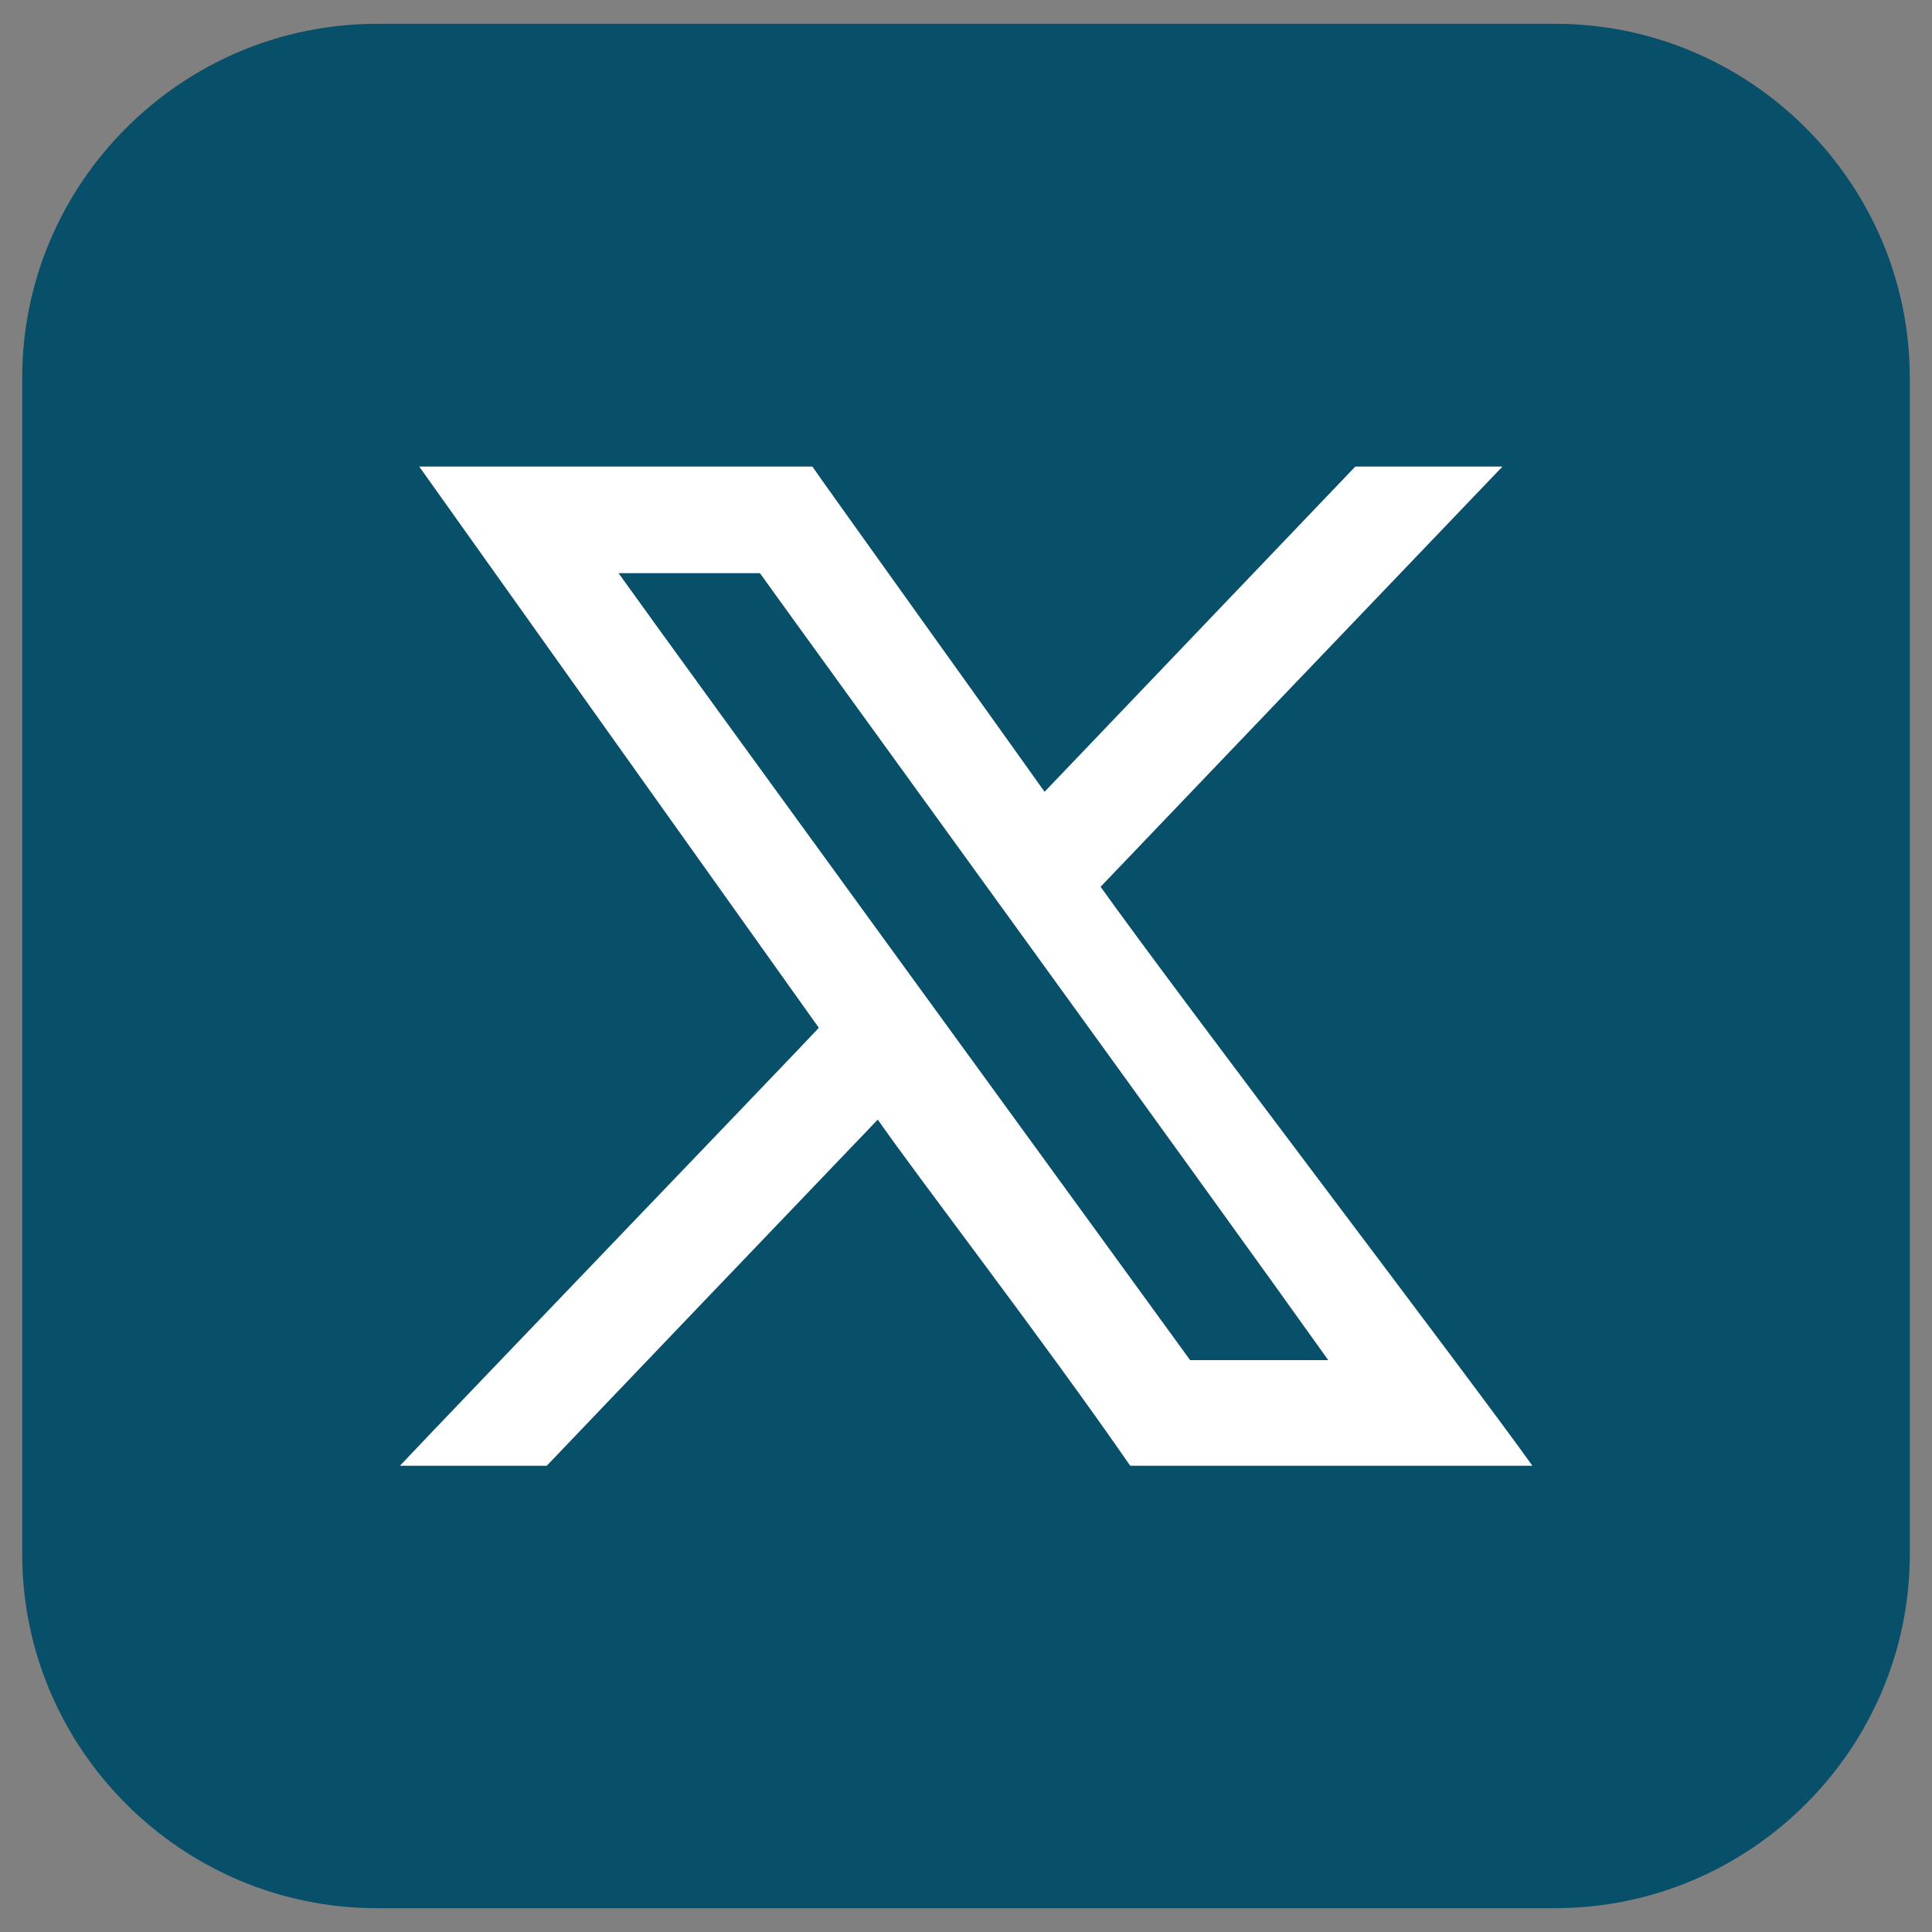 <?xml version="1.0" encoding="UTF-8"?>
<svg id="Layer_1" data-name="Layer 1" xmlns="http://www.w3.org/2000/svg" viewBox="0 0 60 60">
  <rect x="0" y="0" width="60" height="60" fill="#808080" stroke="none"/>
  <defs>
    <style>
      .cls-1 {
        fill: #fff;
      }

      .cls-1, .cls-2 {
        fill-rule: evenodd;
        stroke-width: 0px;
      }

      .cls-2 {
        fill: #084f69;
      }
    </style>
  </defs>
  <path class="cls-2" d="M11.7.74h36.6c6.06,0,11.01,4.95,11.01,10.99v36.54c0,6.05-4.96,10.99-11.01,10.99H11.7c-6.06,0-11.01-4.95-11.01-10.99V11.73C.69,5.69,5.64.74,11.7.74h0Z"/>
  <path class="cls-1" d="M36.96,42.24c-.26-.37-16.31-22.41-17.75-24.44h4.39c1.2,1.68,13.97,19.27,17.65,24.44h-4.3ZM12.41,45.52h4.57c2.3-2.41,7.55-7.9,10.28-10.75,1.25,1.8,5.15,6.86,7.84,10.75.42,0,11.59,0,12.49,0-1.85-2.6-10.97-14.56-13.41-17.98,3.7-3.87,8.41-8.8,12.48-13.05-.36,0-4.56,0-4.57,0-.6.63-7.8,8.16-9.65,10.1-.89-1.26-7.08-9.89-7.21-10.1h-12.21c1.09,1.53,11.03,15.5,12.41,17.43-1.02,1.09-11.41,11.9-13.01,13.6h0Z"/>
</svg>